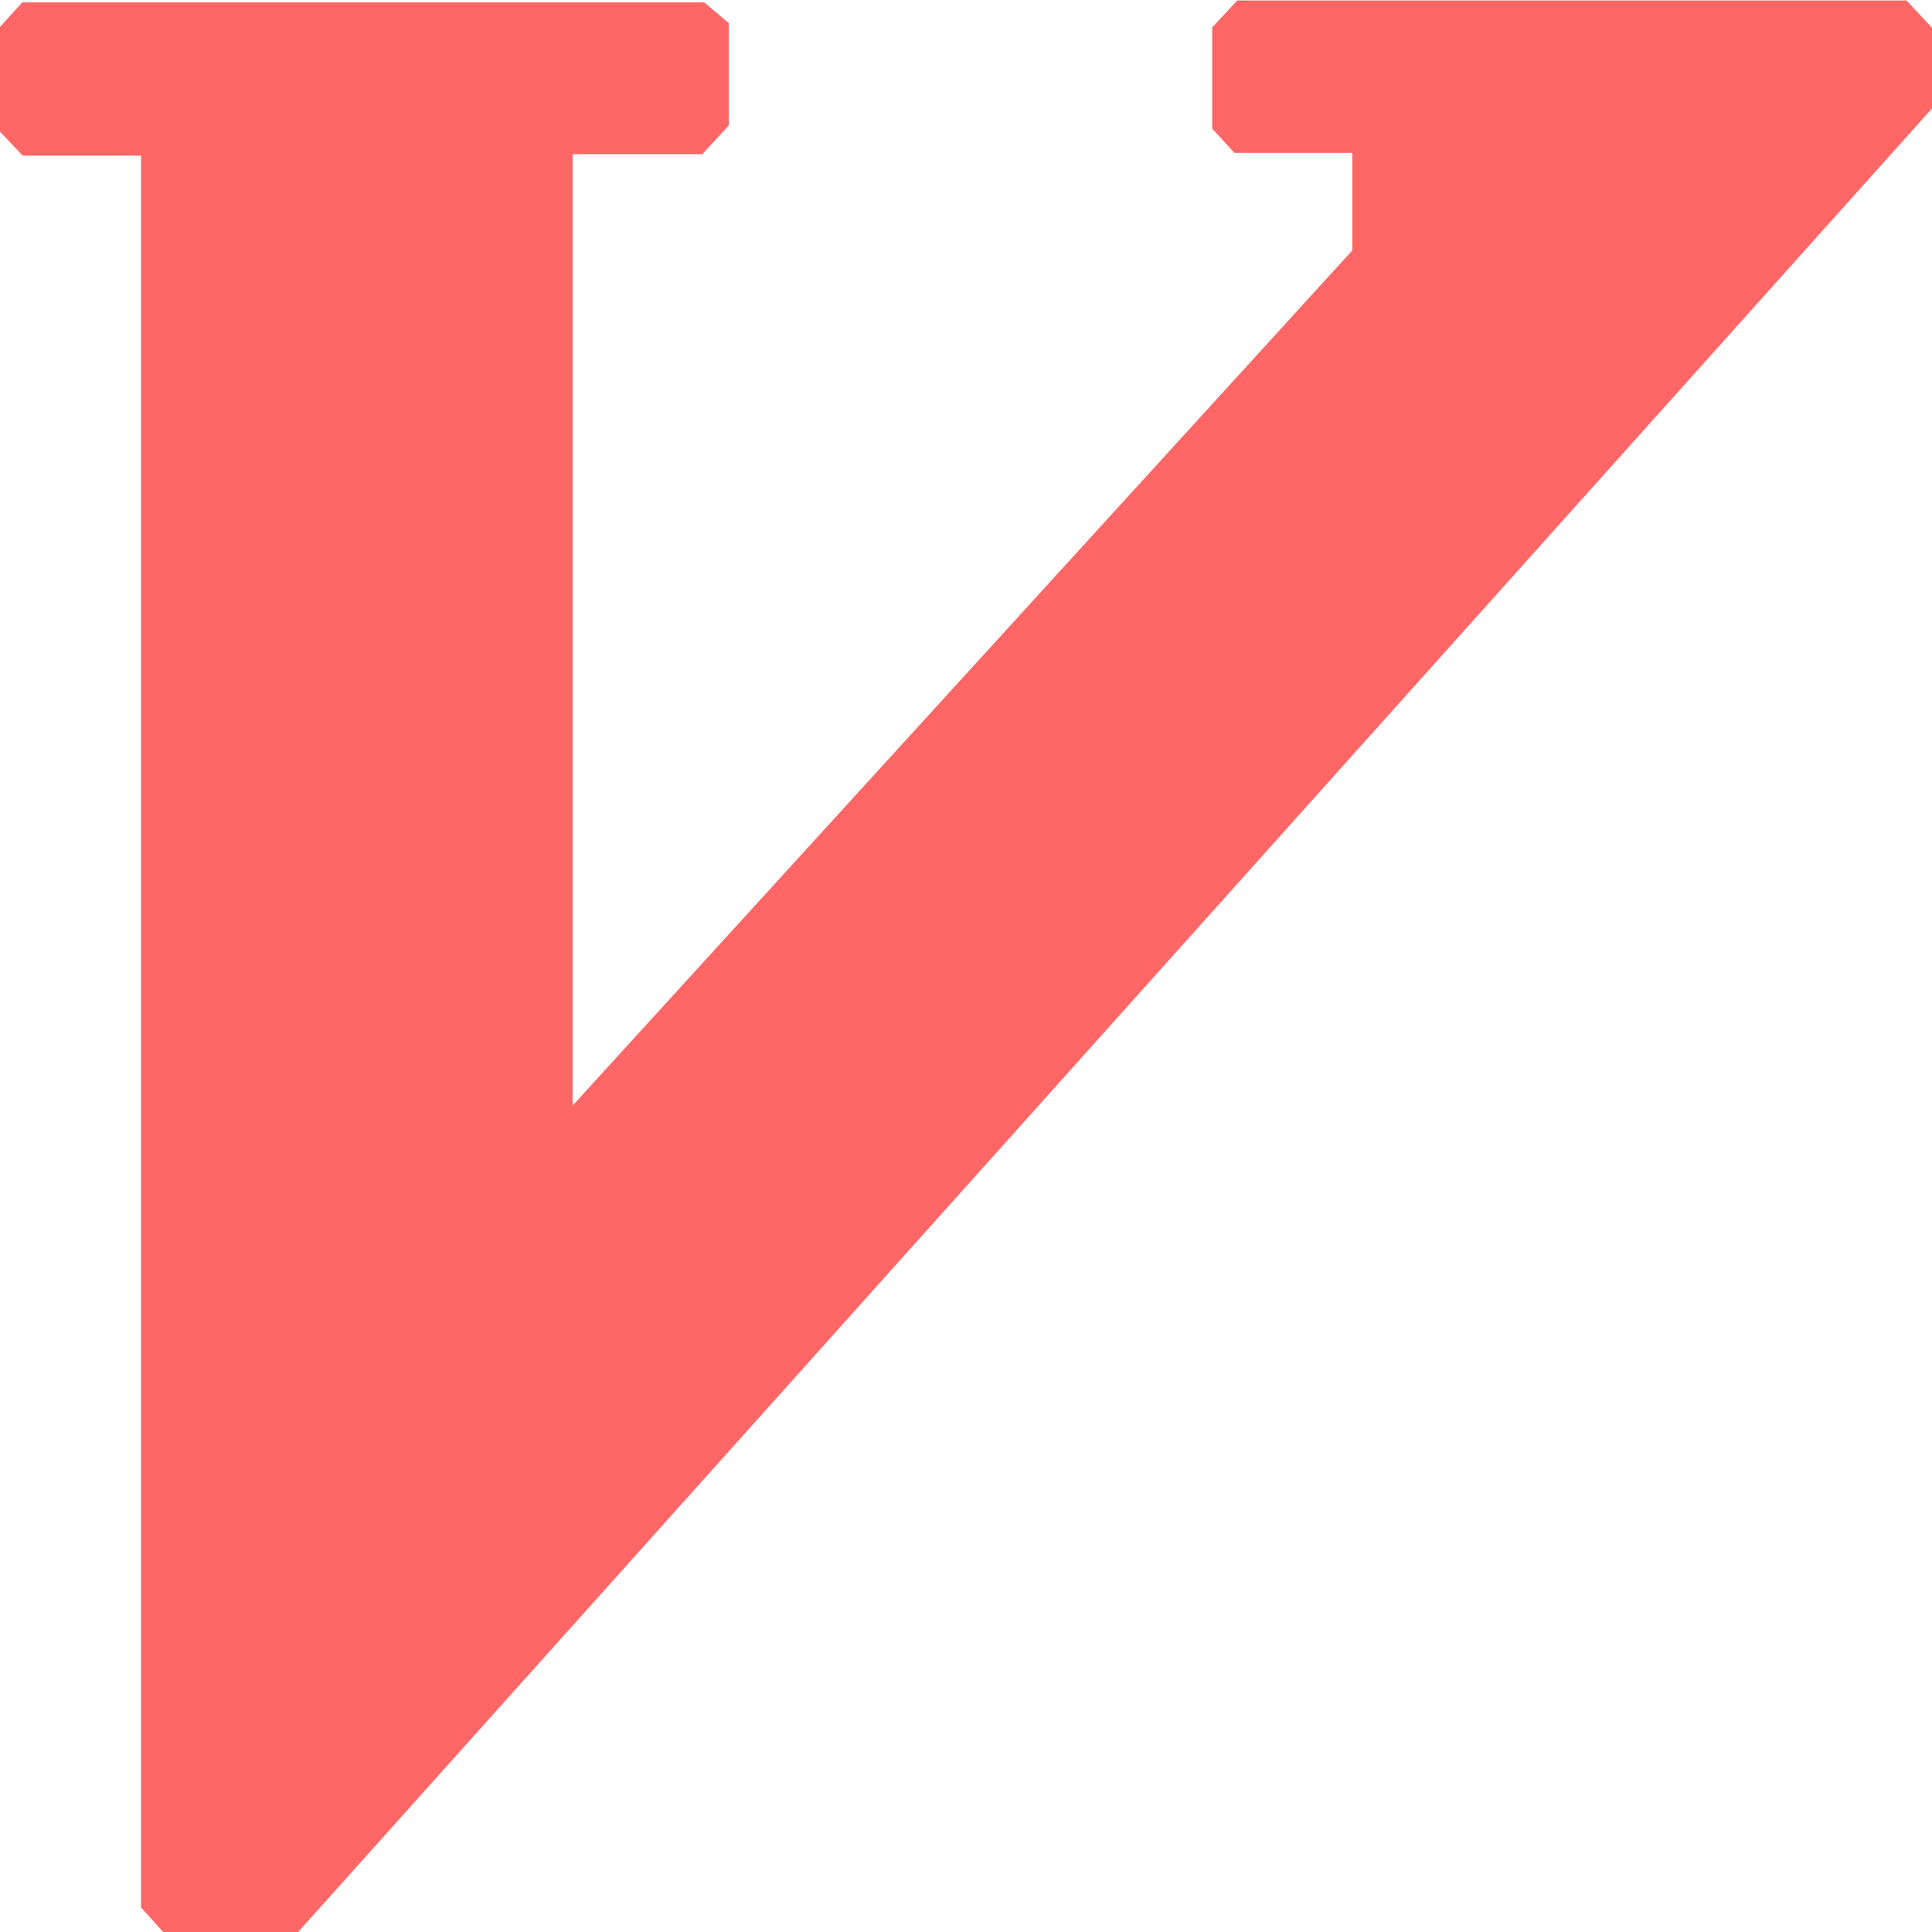 
<svg xmlns="http://www.w3.org/2000/svg" xmlns:xlink="http://www.w3.org/1999/xlink" width="16px" height="16px" viewBox="0 0 16 16" version="1.1">
<g id="surface1">
<path style=" stroke:none;fill-rule:nonzero;fill:#ff6666;fill-opacity:1;" d="M 10.25 0 L 10.039 0.227 L 10.039 1.066 L 10.223 1.266 L 11.199 1.266 L 11.199 2.074 L 4.742 9.156 L 4.742 1.277 L 5.816 1.277 L 6.035 1.039 L 6.035 0.191 L 5.832 0.02 L 0.184 0.02 L 0 0.223 L 0 1.09 L 0.188 1.289 L 1.168 1.289 L 1.168 15.797 L 1.352 16 L 2.469 16 L 16 0.898 L 16 0.23 L 15.789 0.004 L 10.25 0.004 M 10.246 0 "/>
</g>
</svg>
